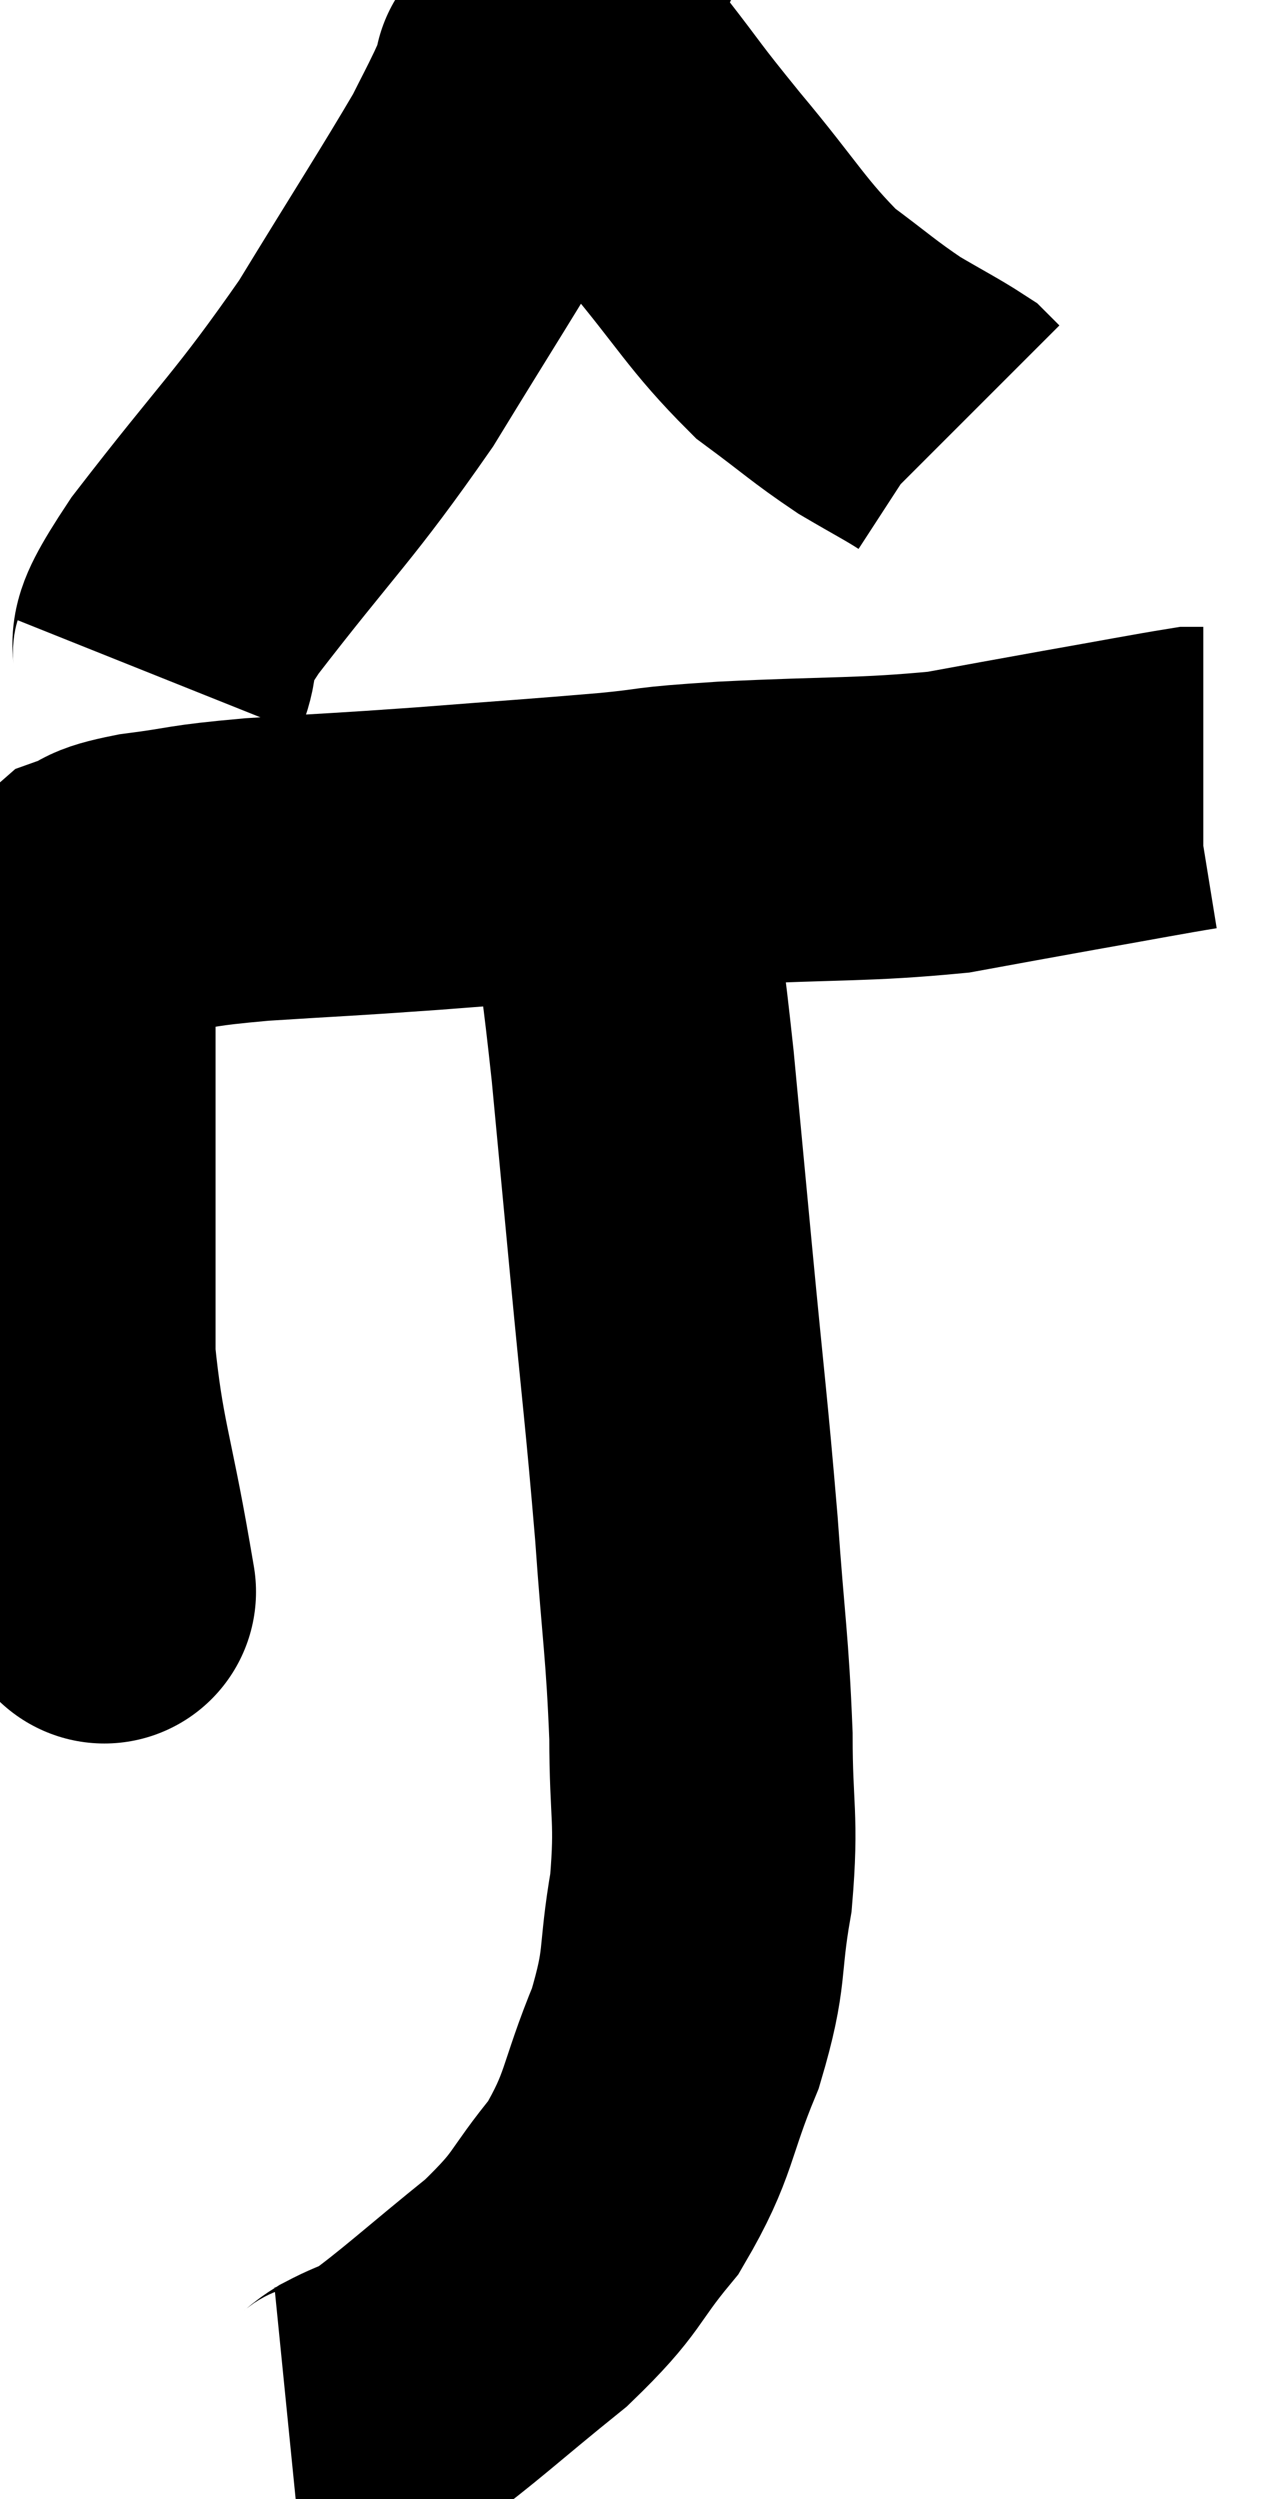 <svg xmlns="http://www.w3.org/2000/svg" viewBox="12.687 2.108 20.833 41.192" width="20.833" height="41.192"><path d="M 14.34 27.96 C 14.34 27.96, 14.34 27.96, 14.34 27.96 C 14.34 27.96, 14.49 28.83, 14.34 27.96 C 14.04 26.22, 13.89 25.965, 13.74 24.48 C 13.74 23.25, 13.74 23.19, 13.74 22.02 C 13.74 20.91, 13.74 20.655, 13.74 19.8 C 13.74 19.2, 13.74 19.095, 13.74 18.6 C 13.74 18.21, 13.62 18.225, 13.74 17.82 C 13.98 17.4, 13.89 17.265, 14.22 16.98 C 14.64 16.83, 14.385 16.815, 15.06 16.68 C 15.99 16.56, 15.75 16.545, 16.92 16.44 C 18.33 16.35, 18.27 16.365, 19.74 16.26 C 21.27 16.14, 21.57 16.125, 22.8 16.02 C 23.73 15.93, 23.28 15.93, 24.66 15.84 C 26.49 15.75, 26.91 15.795, 28.32 15.66 C 29.31 15.48, 29.295 15.48, 30.3 15.3 C 31.32 15.12, 31.785 15.03, 32.34 14.94 C 32.43 14.94, 32.475 14.94, 32.52 14.94 L 32.52 14.94" fill="none" stroke="black" stroke-width="5"></path><path d="M 15.3 13.26 C 15.6 12.51, 15.045 13.05, 15.9 11.76 C 17.31 9.93, 17.52 9.825, 18.72 8.1 C 19.71 6.48, 20.1 5.88, 20.7 4.86 C 20.91 4.44, 20.94 4.395, 21.12 4.02 C 21.27 3.69, 21.345 3.525, 21.42 3.36 C 21.42 3.36, 21.255 3.42, 21.42 3.36 C 21.75 3.24, 21.765 3.06, 22.08 3.12 C 22.38 3.36, 22.215 3.075, 22.68 3.6 C 23.31 4.41, 23.16 4.26, 23.94 5.22 C 24.87 6.33, 24.99 6.63, 25.8 7.44 C 26.49 7.95, 26.58 8.055, 27.18 8.46 C 27.69 8.76, 27.9 8.865, 28.2 9.06 C 28.29 9.15, 28.335 9.195, 28.38 9.24 C 28.38 9.24, 28.38 9.24, 28.38 9.24 L 28.38 9.24" fill="none" stroke="black" stroke-width="5"></path><path d="M 22.92 15.72 C 22.92 16.23, 22.83 15.75, 22.92 16.74 C 23.1 18.21, 23.115 18.15, 23.28 19.68 C 23.43 21.27, 23.4 20.955, 23.58 22.86 C 23.79 25.08, 23.835 25.335, 24 27.3 C 24.12 29.01, 24.18 29.22, 24.24 30.72 C 24.24 32.01, 24.345 32.055, 24.24 33.3 C 24.03 34.5, 24.18 34.485, 23.82 35.7 C 23.31 36.93, 23.415 37.11, 22.8 38.16 C 22.08 39.03, 22.26 39.03, 21.36 39.9 C 20.28 40.77, 19.905 41.13, 19.2 41.64 C 18.87 41.79, 18.825 41.79, 18.54 41.94 C 18.3 42.09, 18.33 42.15, 18.06 42.24 L 17.46 42.3" fill="none" stroke="black" stroke-width="5"></path></svg>